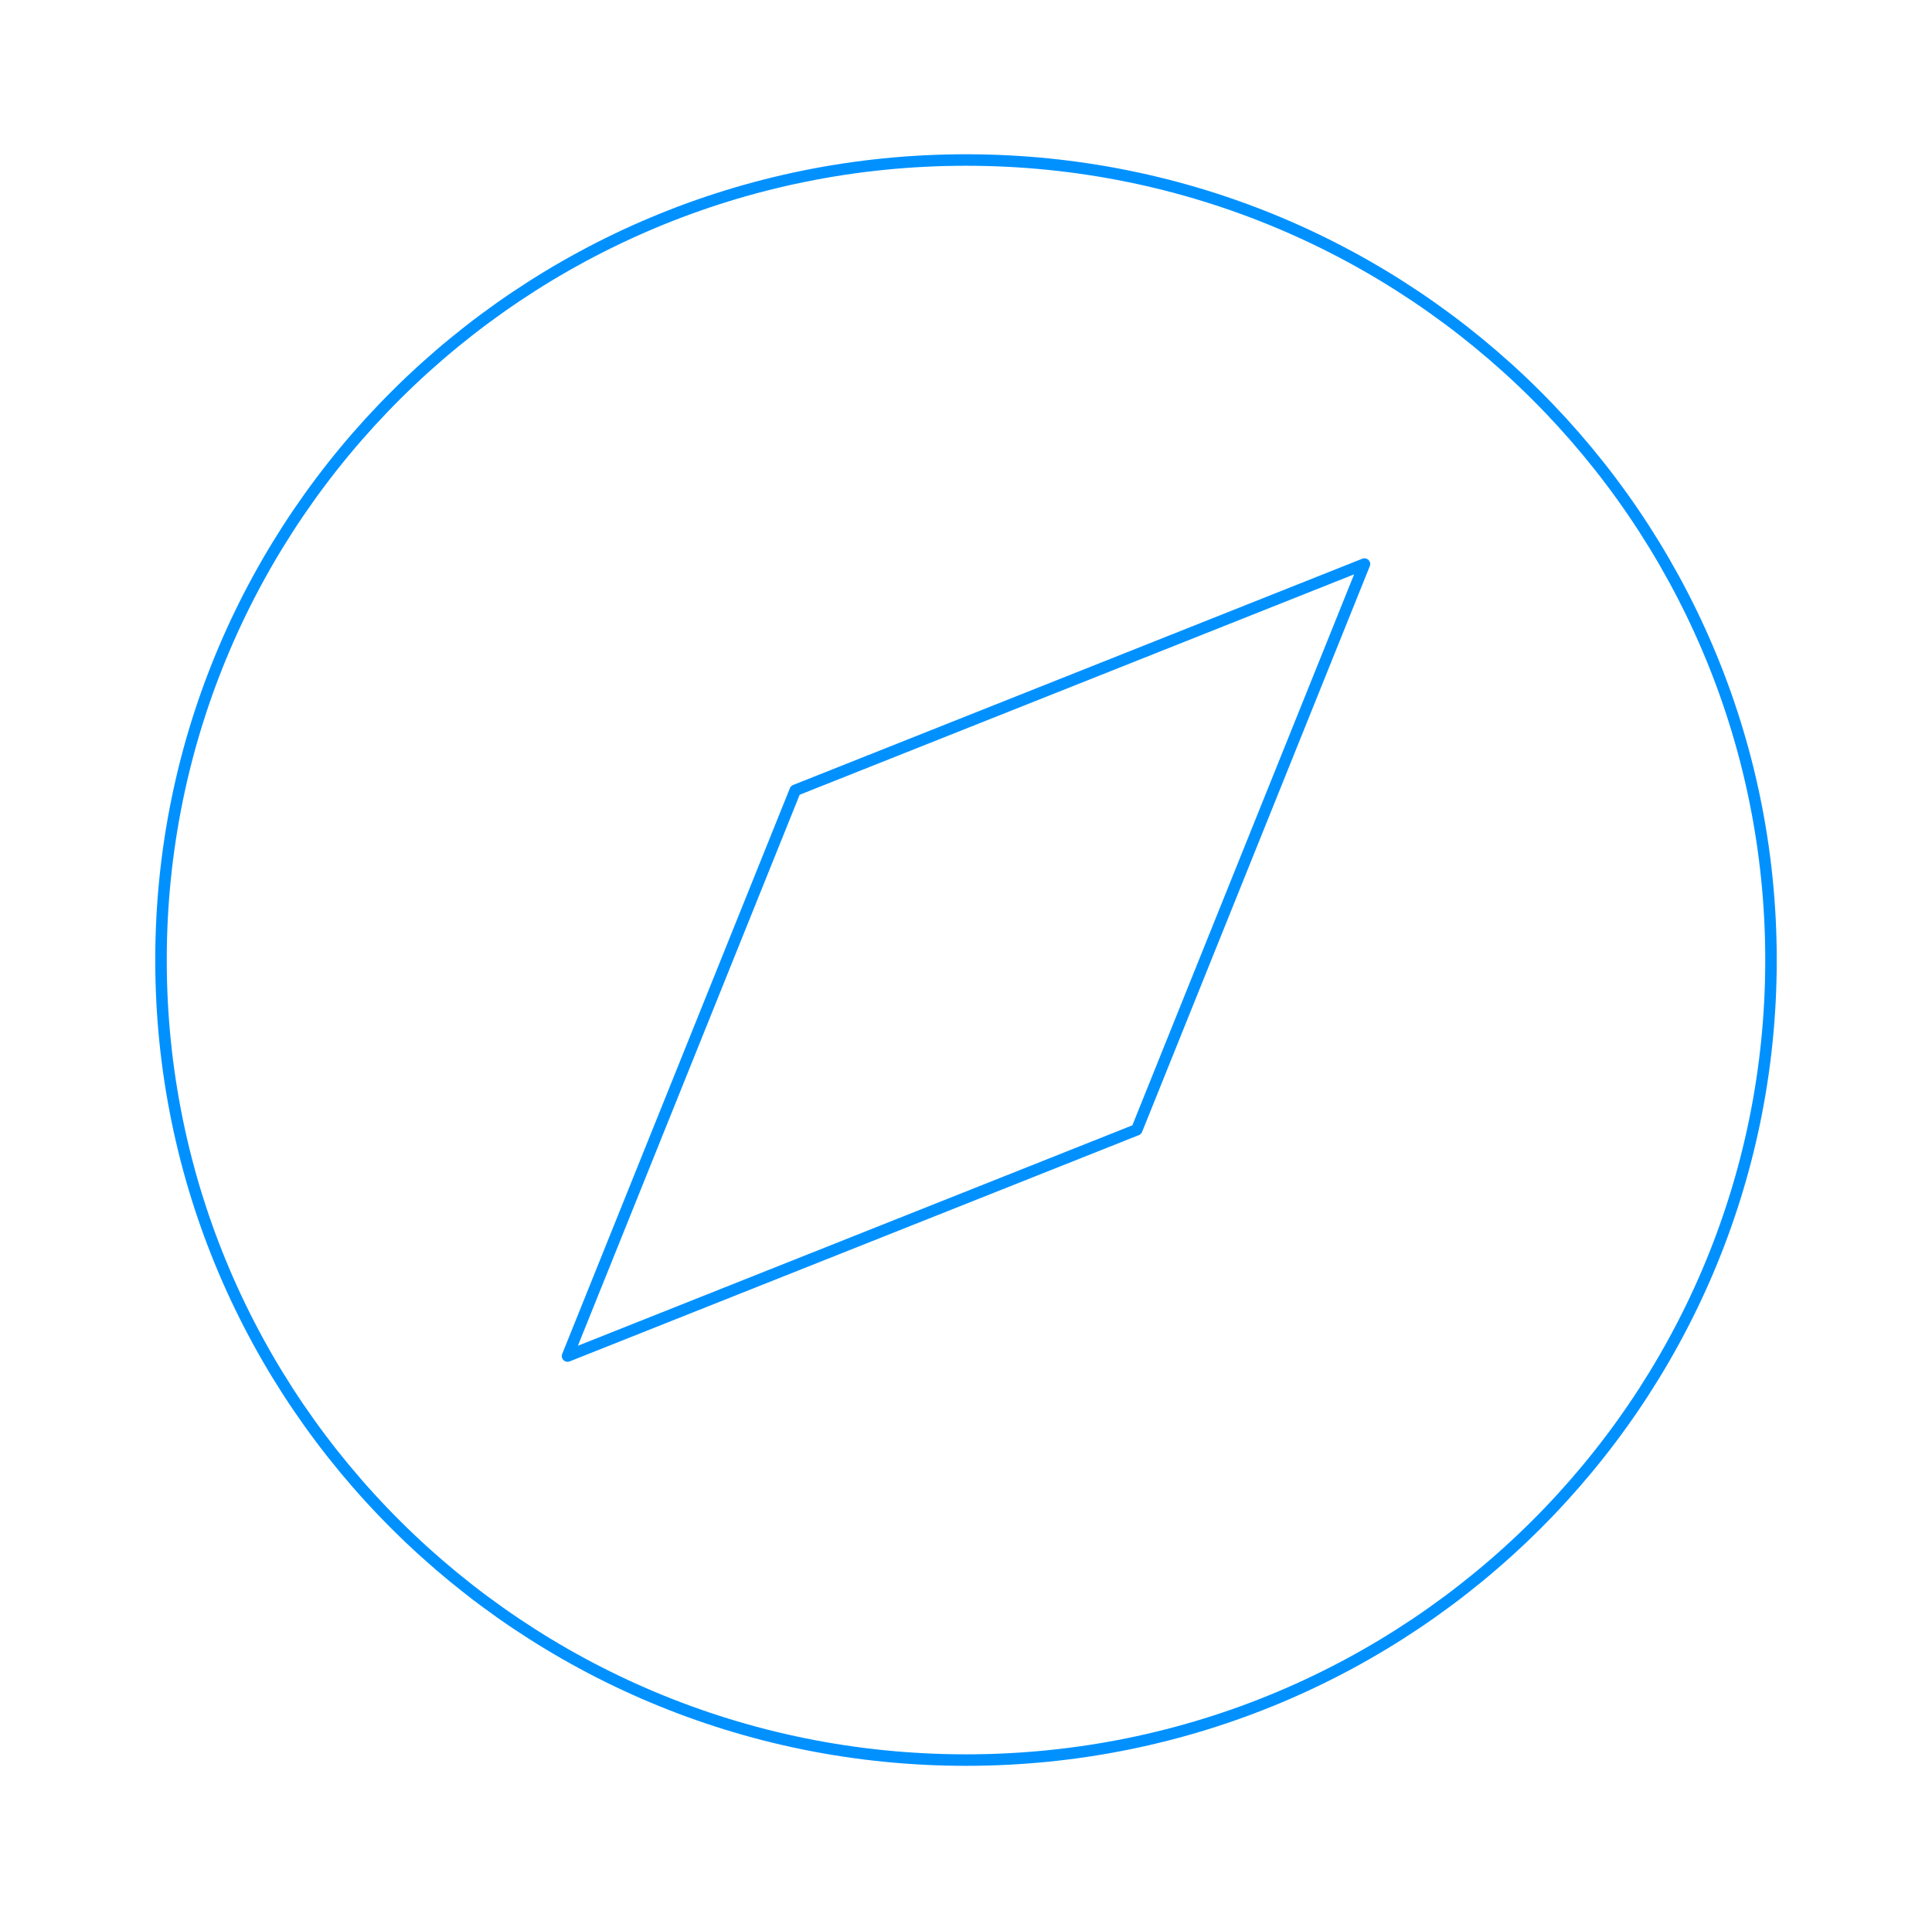 <svg width="168" height="167" viewBox="0 0 168 167" fill="none" xmlns="http://www.w3.org/2000/svg">
    <path fill-rule="evenodd" clip-rule="evenodd" d="M98.849 98.261L118.648 49.058L69.151 68.739L49.352 117.942L98.849 98.261Z" stroke="#0091FF" stroke-linejoin="round"/>
    <path fill-rule="evenodd" clip-rule="evenodd" d="M84 153.083C122.66 153.083 154 121.93 154 83.5C154 45.07 122.66 13.917 84 13.917C45.34 13.917 14 45.07 14 83.5C14 121.93 45.34 153.083 84 153.083Z" stroke="#0091FF"/>
</svg>
